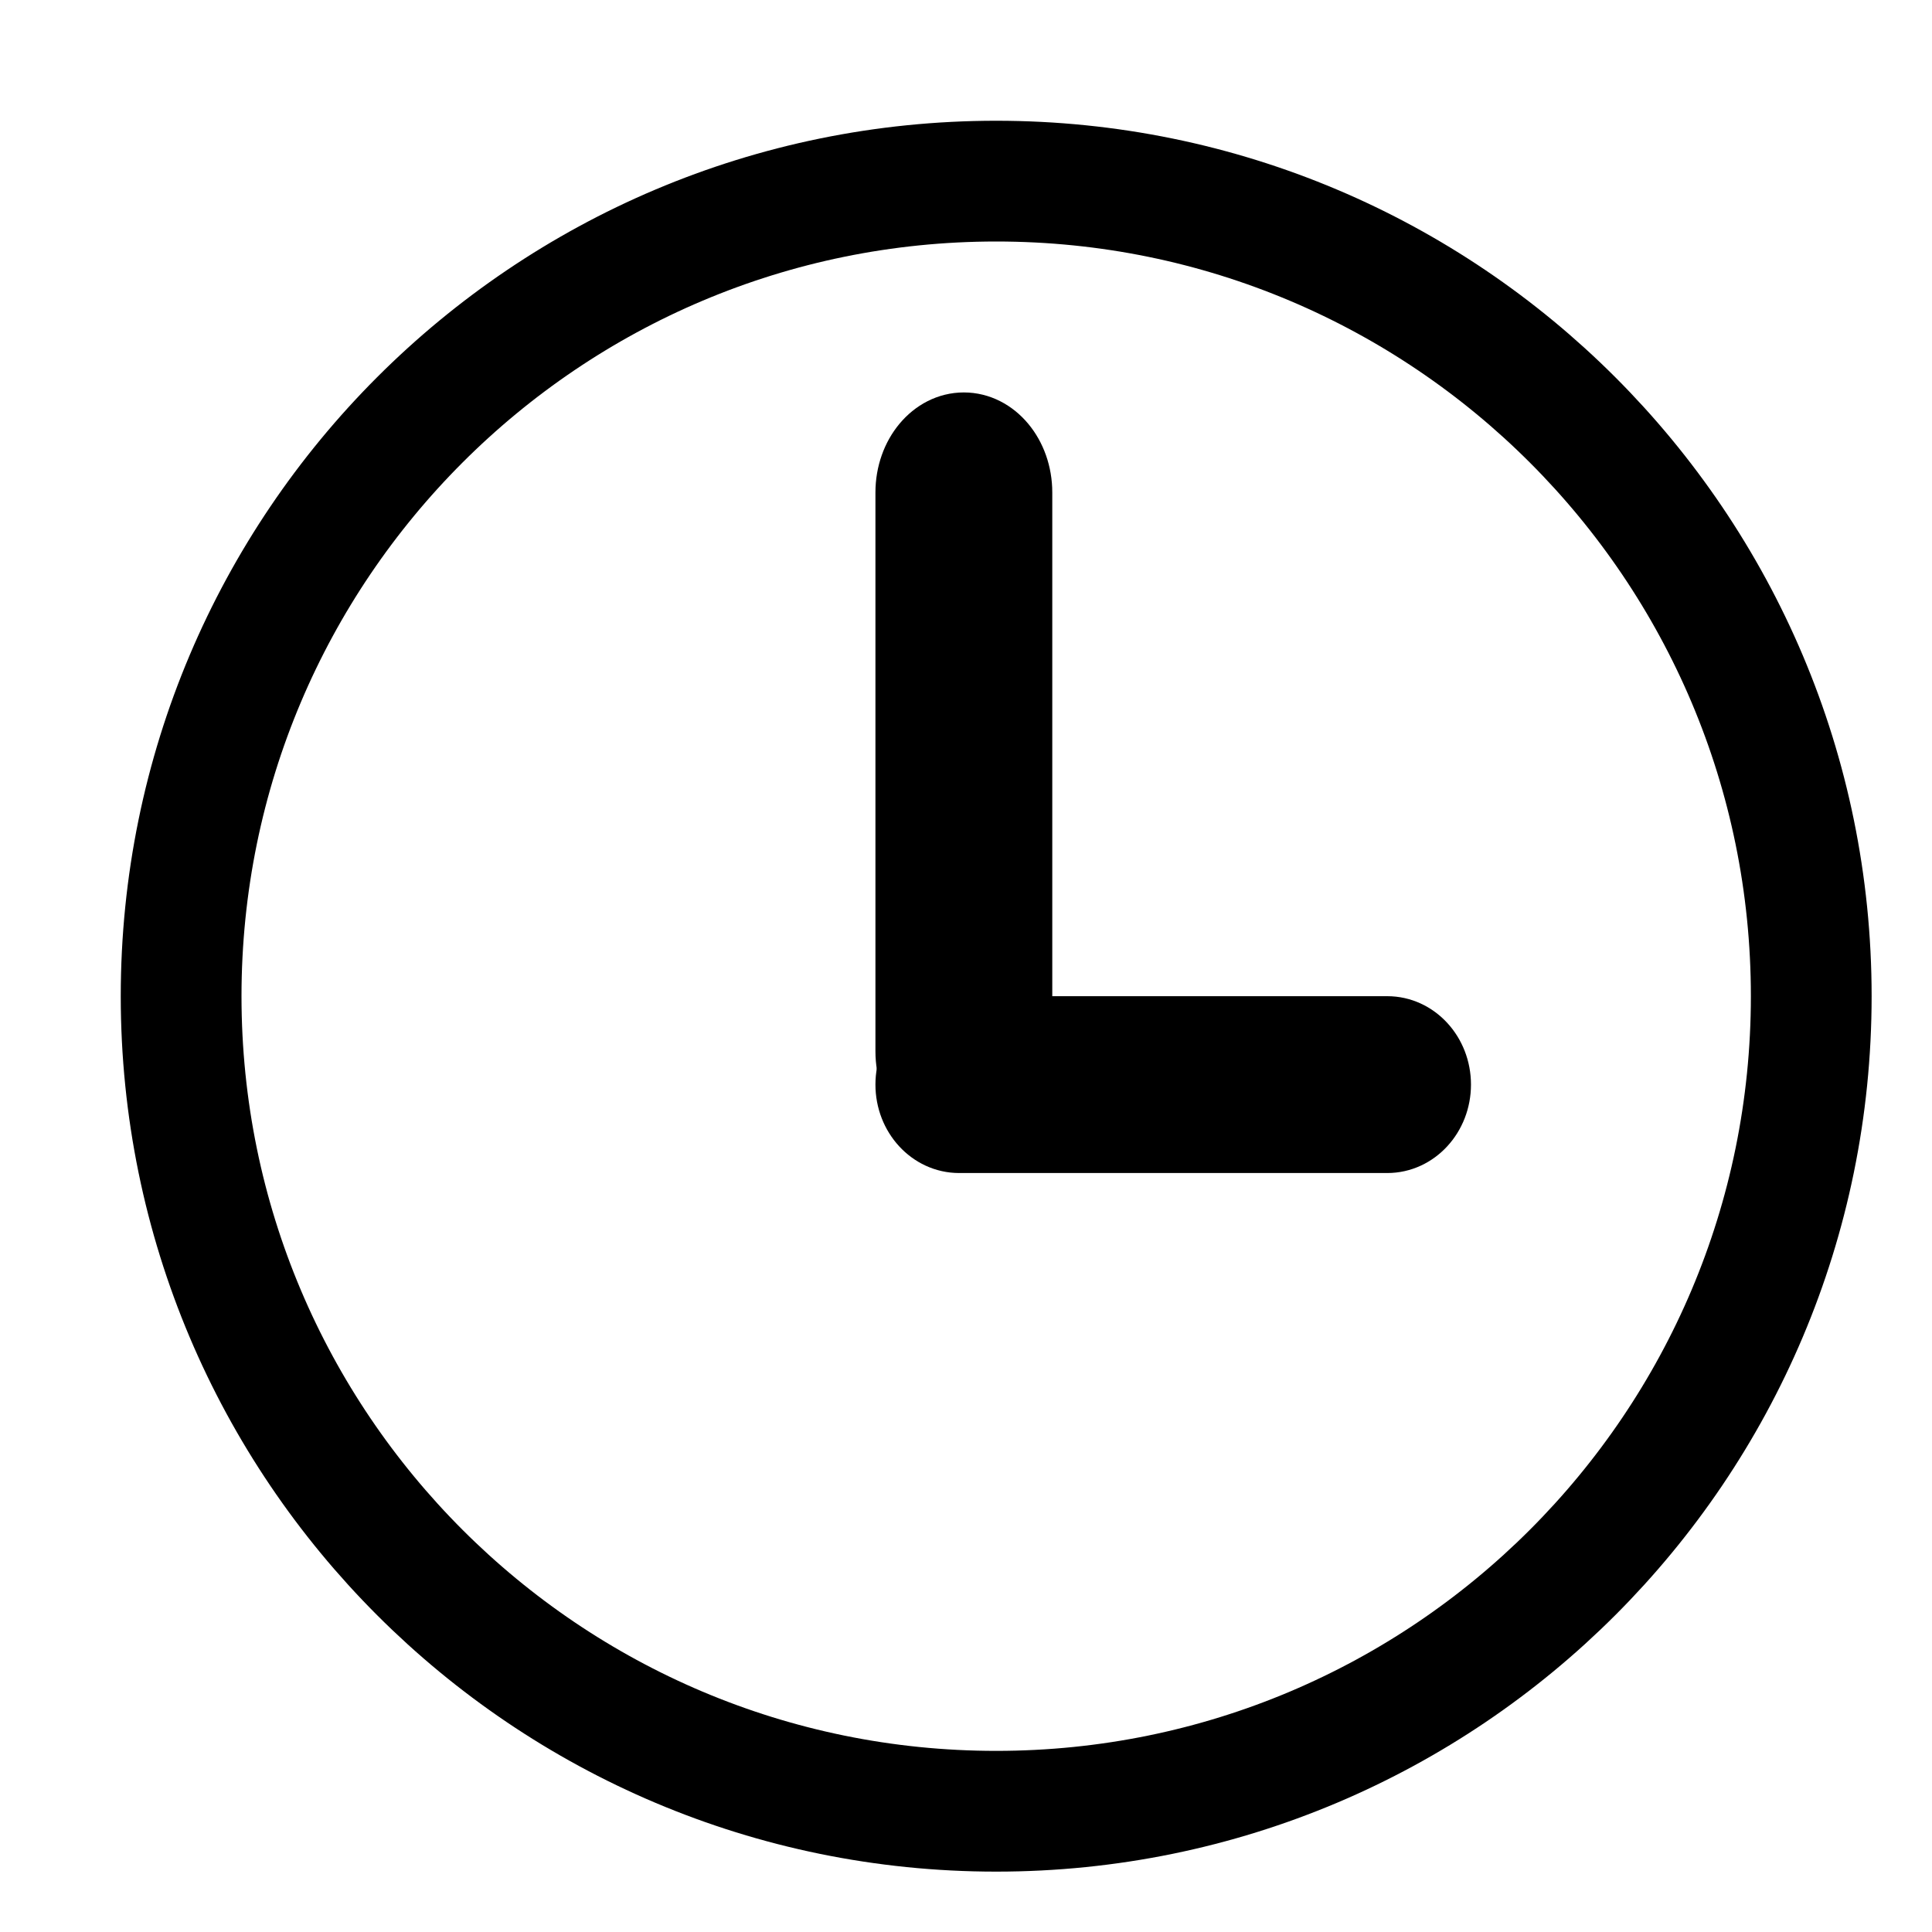 <?xml version="1.0" encoding="UTF-8"?>
<!DOCTYPE svg PUBLIC "-//W3C//DTD SVG 1.1//EN" "http://www.w3.org/Graphics/SVG/1.1/DTD/svg11.dtd">
<svg version="1.1" xmlns="http://www.w3.org/2000/svg" xmlns:xlink="http://www.w3.org/1999/xlink" x="0" y="0" width="32" height="32" viewBox="0, 0, 32, 32">
  <g id="Destino">
    <g>
      <path d="M16.5,30 C9.044,30 3,23.956 3,16.5 C3,9.044 9.044,3 16.5,3 C23.956,3 30,9.044 30,16.5 C30,23.956 23.956,30 16.5,30 z" fill-opacity="0" stroke="#000000" stroke-width="2" stroke-linecap="round" stroke-linejoin="round"/>
      <g>
        <path d="M15.964,7 L15.964,7 C16.497,7 16.929,7.518 16.929,8.157 L16.929,17.414 C16.929,18.053 16.497,18.571 15.964,18.571 L15.964,18.571 C15.432,18.571 15,18.053 15,17.414 L15,8.157 C15,7.518 15.432,7 15.964,7 z" fill="#000000"/>
        <path d="M15.964,7 L15.964,7 C16.497,7 16.929,7.518 16.929,8.157 L16.929,17.414 C16.929,18.053 16.497,18.571 15.964,18.571 L15.964,18.571 C15.432,18.571 15,18.053 15,17.414 L15,8.157 C15,7.518 15.432,7 15.964,7 z" fill-opacity="0" stroke="#000000" stroke-width="1" stroke-linecap="round" stroke-linejoin="round"/>
      </g>
      <g>
        <path d="M23.864,17.964 L23.864,17.964 C23.864,18.497 23.467,18.929 22.978,18.929 L15.886,18.929 C15.397,18.929 15,18.497 15,17.964 L15,17.964 C15,17.432 15.397,17 15.886,17 L22.978,17 C23.467,17 23.864,17.432 23.864,17.964 z" fill="#000000"/>
        <path d="M23.864,17.964 L23.864,17.964 C23.864,18.497 23.467,18.929 22.978,18.929 L15.886,18.929 C15.397,18.929 15,18.497 15,17.964 L15,17.964 C15,17.432 15.397,17 15.886,17 L22.978,17 C23.467,17 23.864,17.432 23.864,17.964 z" fill-opacity="0" stroke="#000000" stroke-width="1" stroke-linecap="round" stroke-linejoin="round"/>
      </g>
    </g>
  </g>
</svg>
